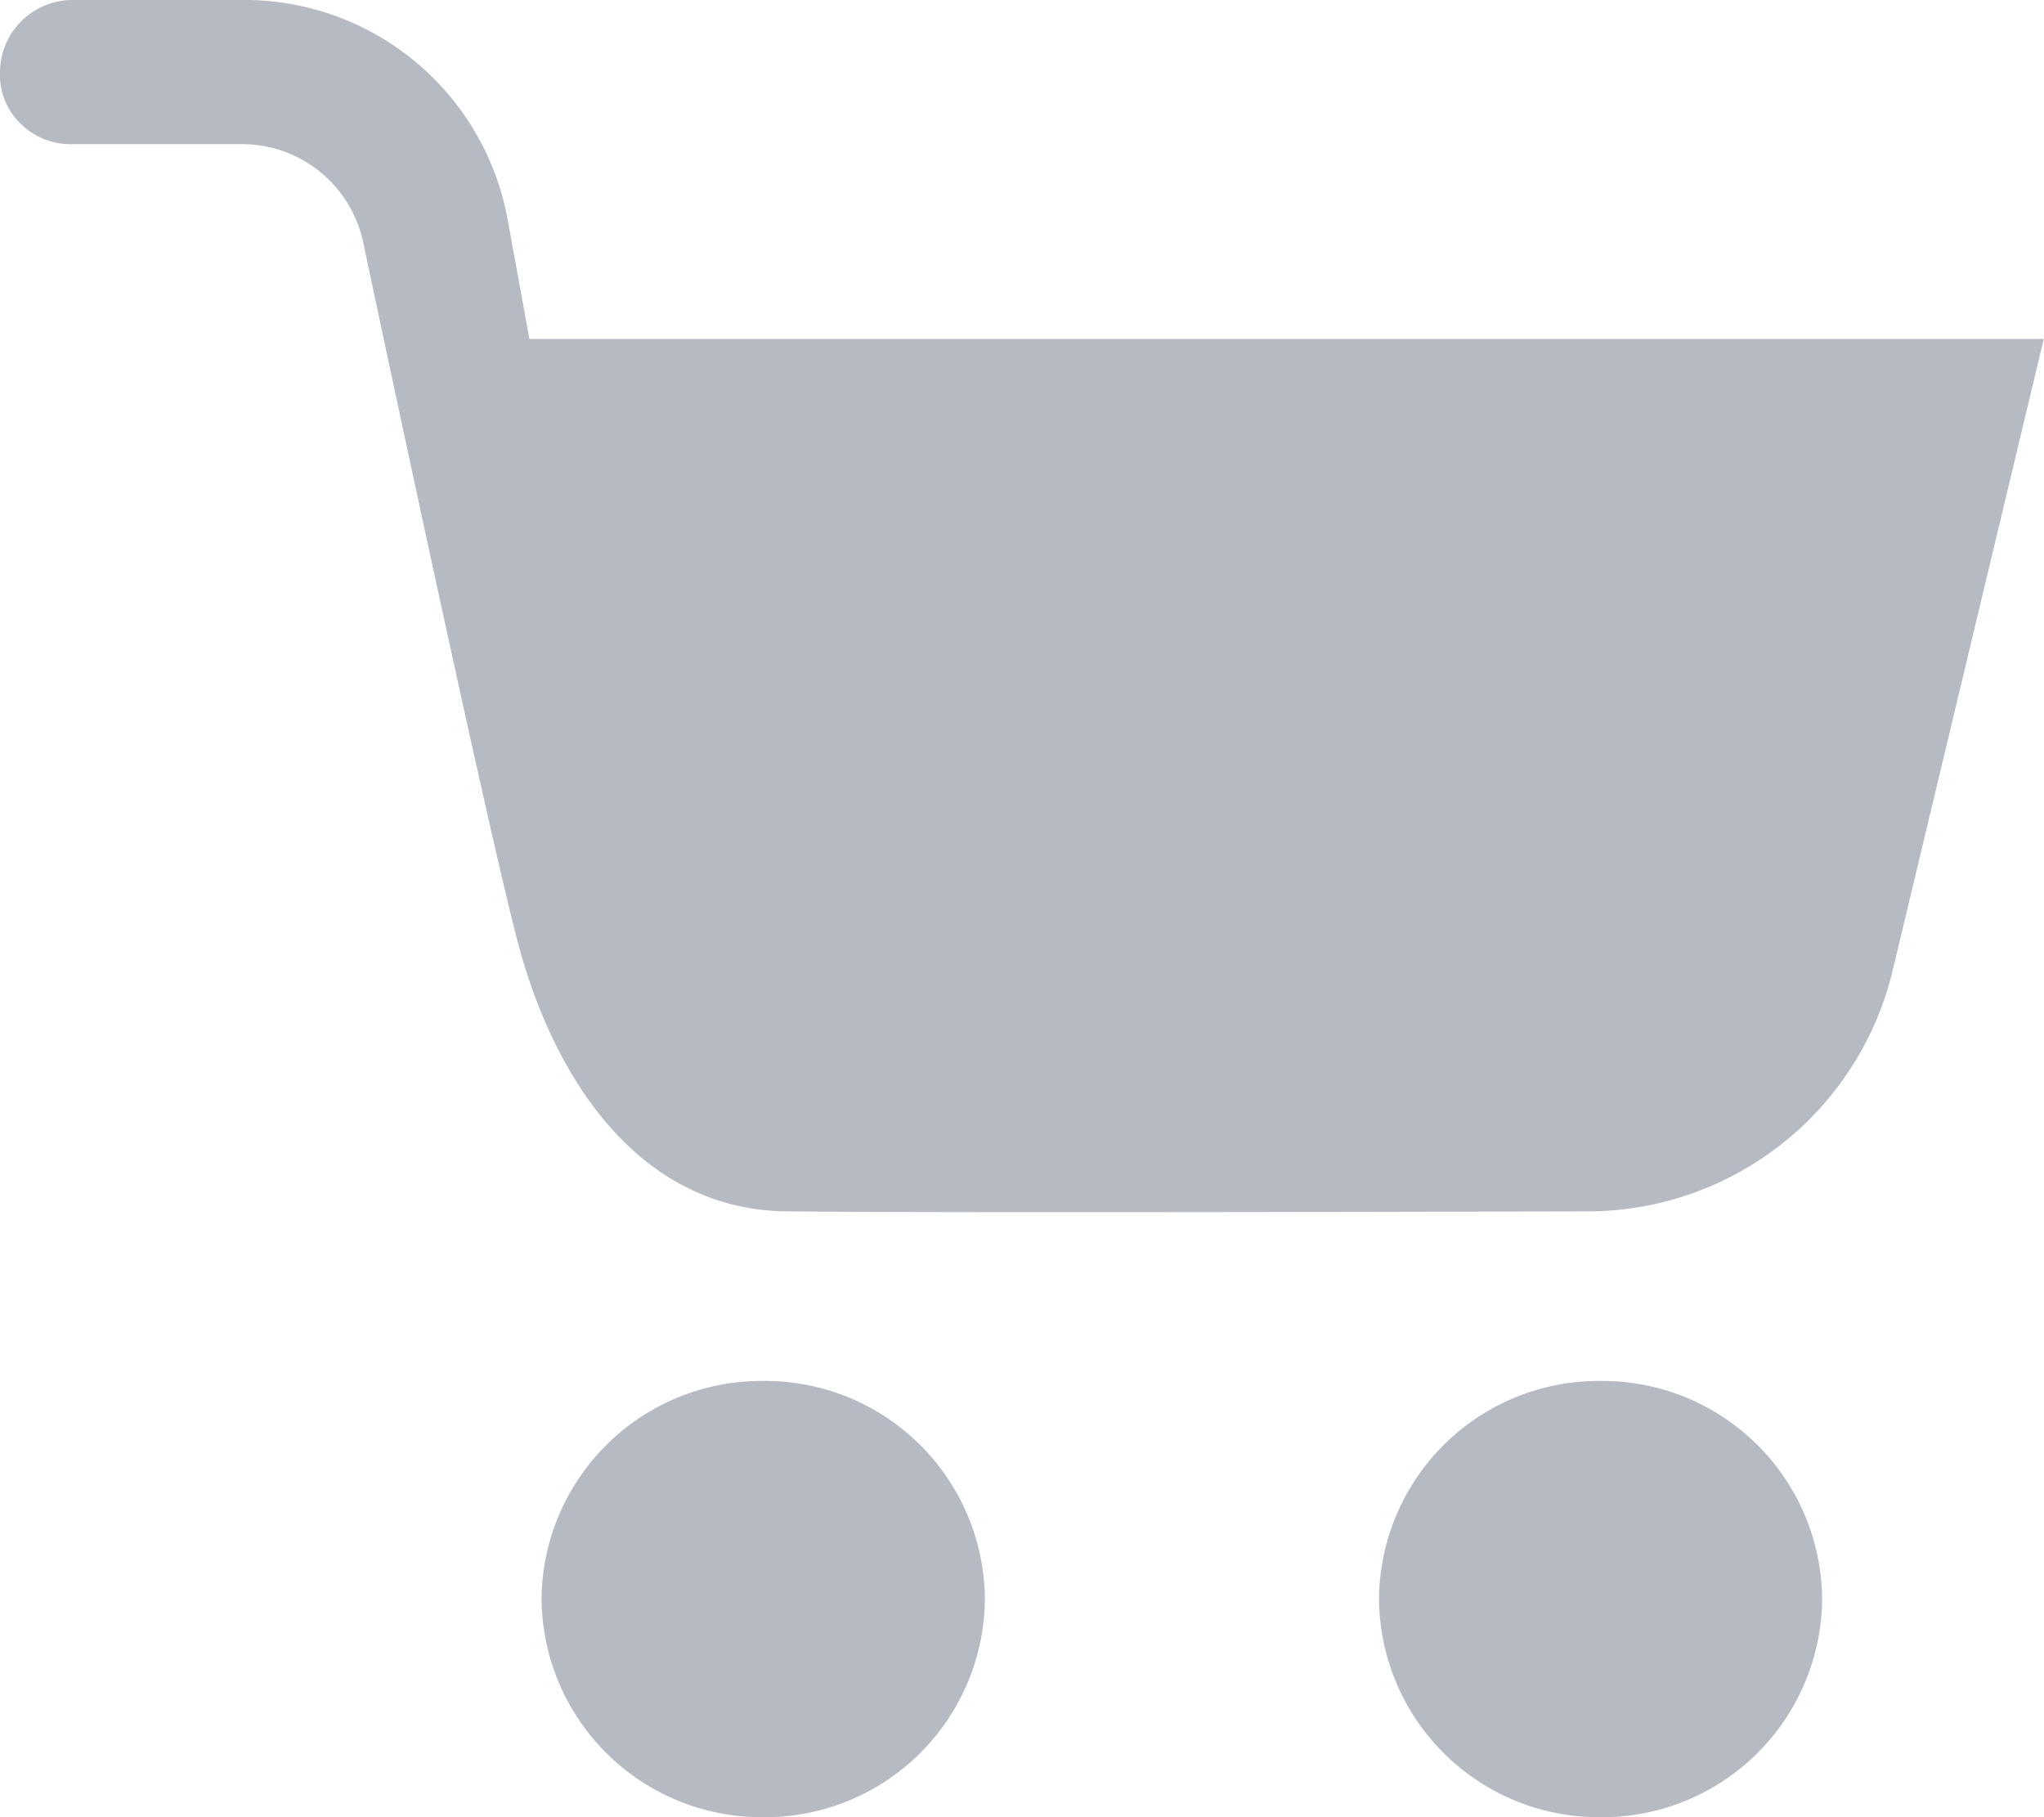 <svg xmlns="http://www.w3.org/2000/svg" width="18" height="16" viewBox="0 0 18 16">
  <path id="Path_3920" data-name="Path 3920" d="M-16465.854,15990.08a1.935,1.935,0,0,1,1.951-1.92,1.935,1.935,0,0,1,1.951,1.92,1.936,1.936,0,0,1-1.951,1.921A1.936,1.936,0,0,1-16465.854,15990.08Zm-7.375,0a1.937,1.937,0,0,1,1.953-1.92,1.935,1.935,0,0,1,1.951,1.92,1.936,1.936,0,0,1-1.951,1.921A1.938,1.938,0,0,1-16473.229,15990.08Zm2.16-3.413c-1.334-.015-2.068-1.22-2.371-2.377s-1.359-6.152-1.359-6.152a1.091,1.091,0,0,0-1.074-.868h-1.48a.626.626,0,0,1-.463-.179.6.6,0,0,1-.182-.455.639.639,0,0,1,.645-.635h1.48a2.356,2.356,0,0,1,2.344,1.926l.193,1.058H-16460l-1.332,5.566a2.764,2.764,0,0,1-2.707,2.116s-2.531.007-4.613.007C-16469.691,15986.674-16470.621,15986.672-16471.068,15986.667Z" transform="translate(16477.998 -15976.001)" fill="#b6bac2"/>
</svg>
